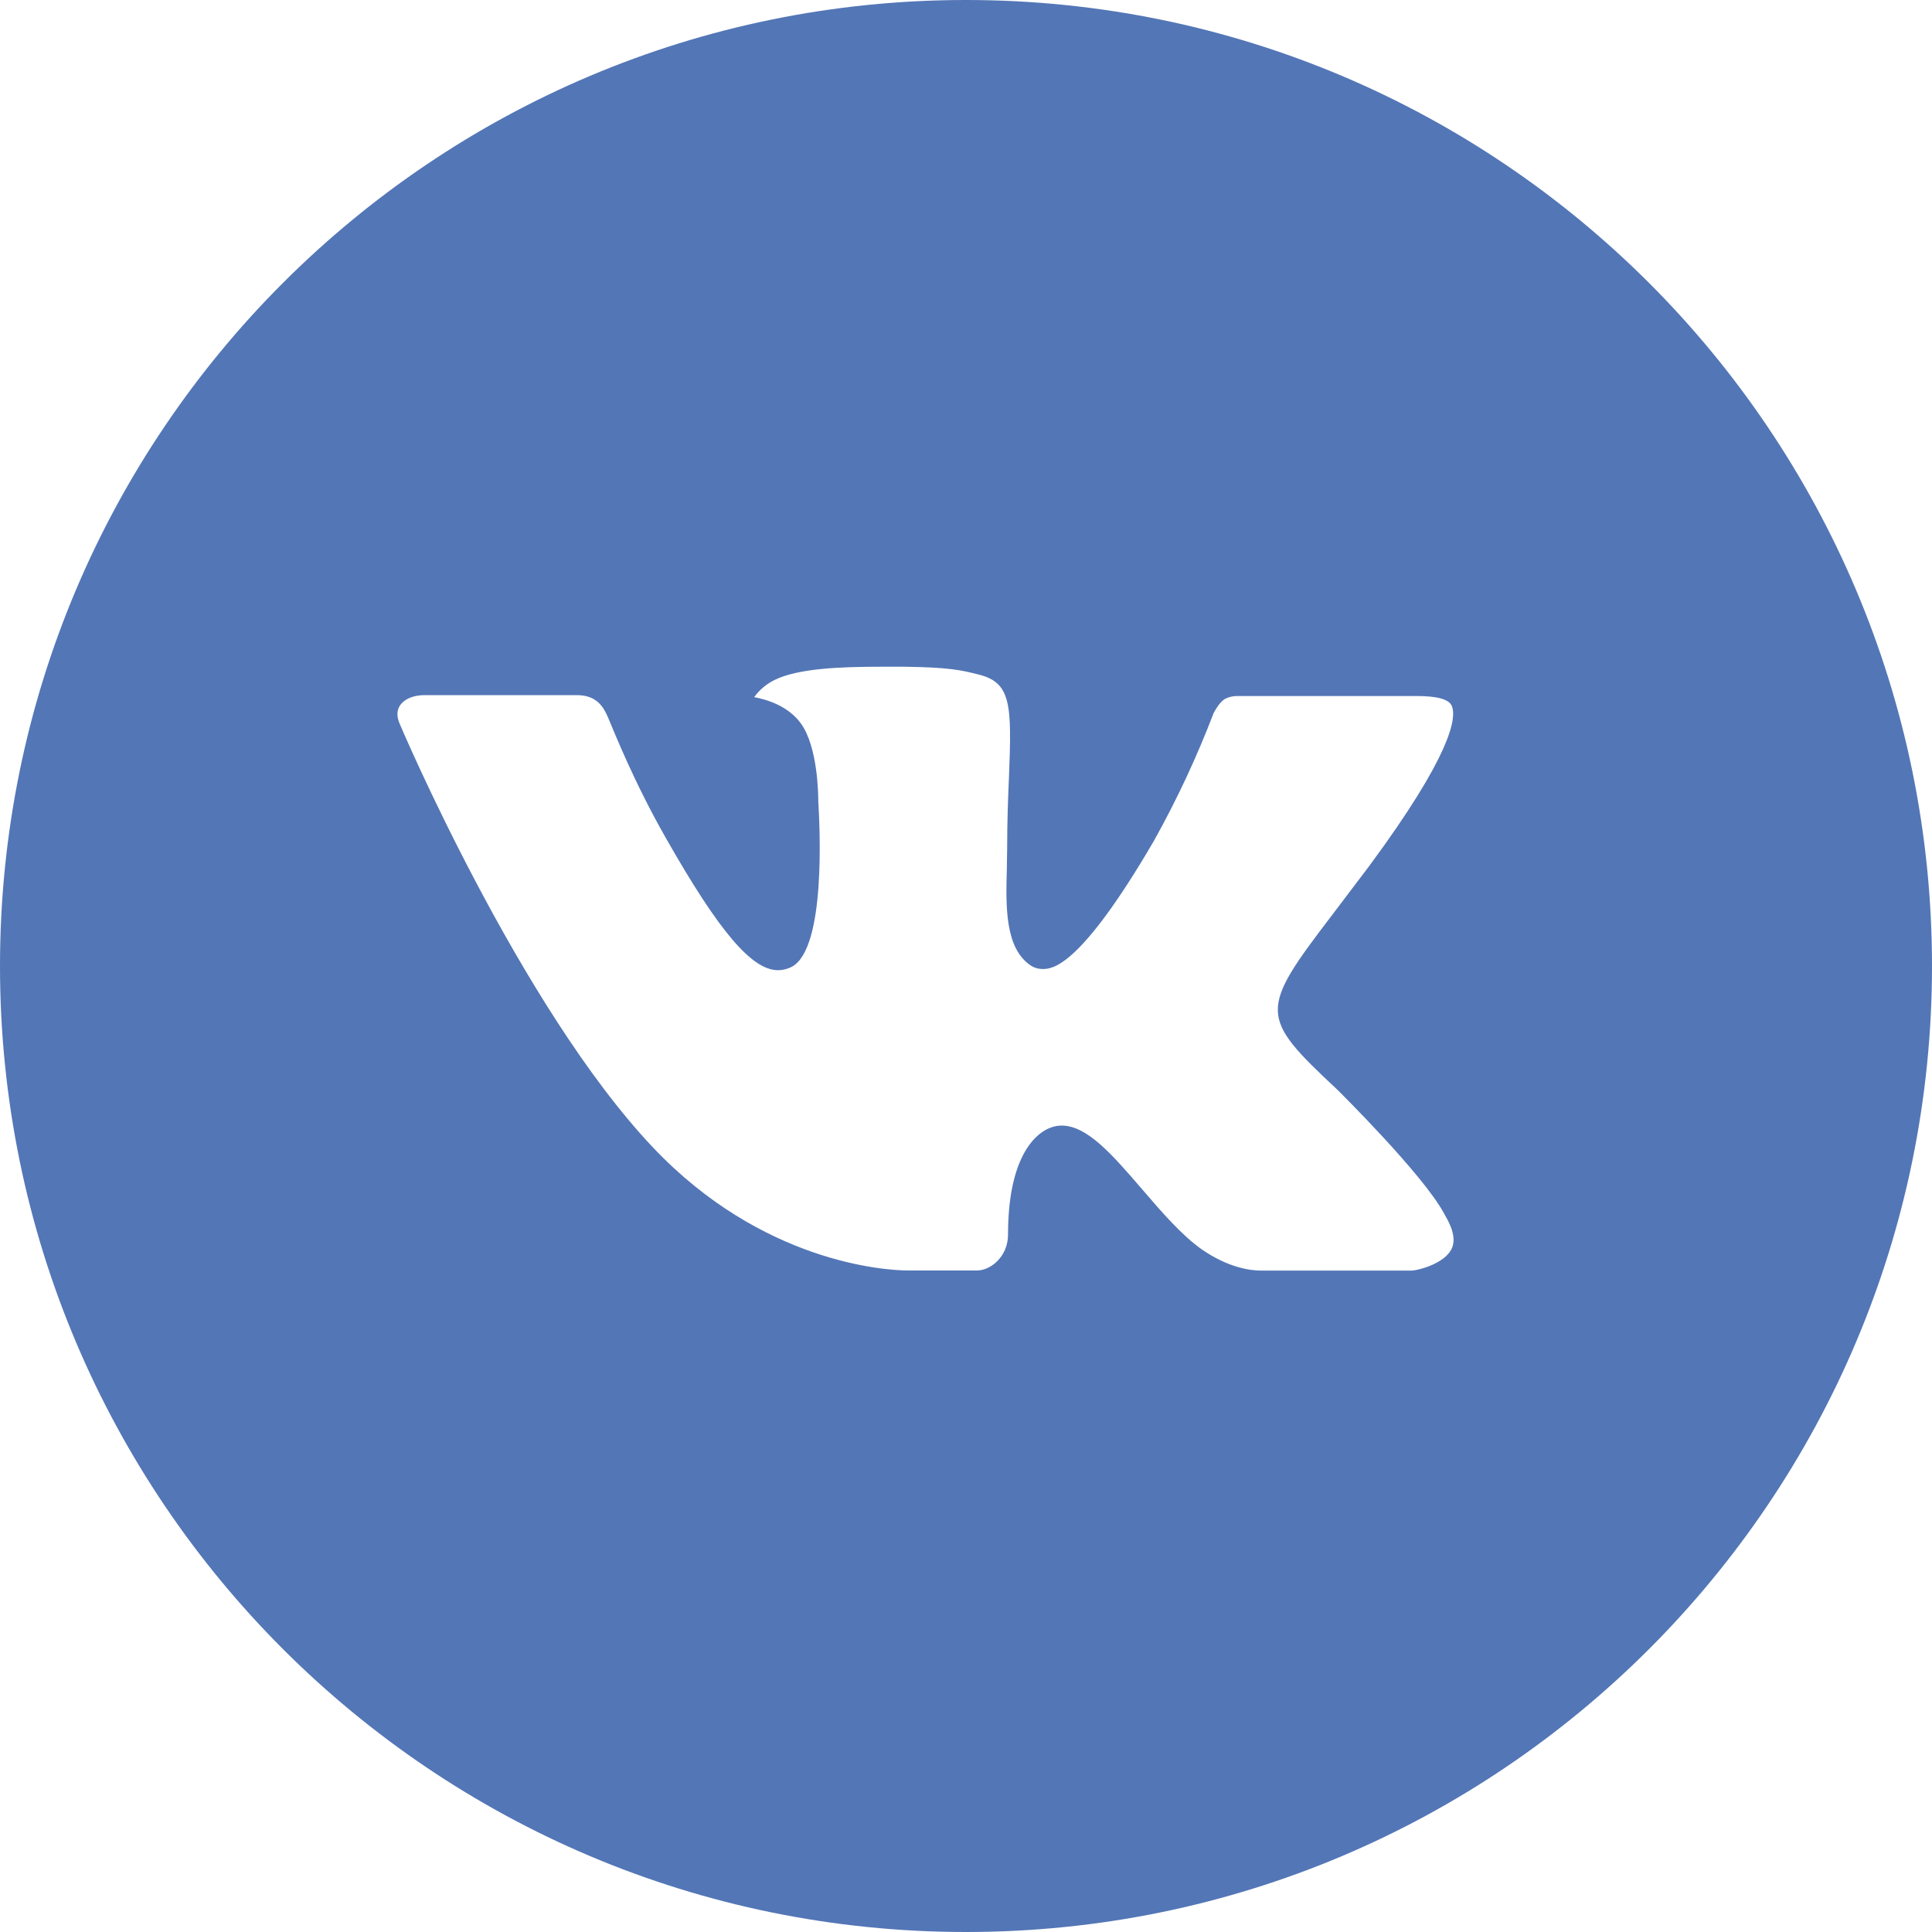 <svg width="50" height="50" viewBox="0 0 50 50" fill="none" xmlns="http://www.w3.org/2000/svg">
<path d="M25 0C11.193 0 0 11.193 0 25C0 38.807 11.193 50 25 50C38.807 50 50 38.807 50 25C50 11.193 38.807 0 25 0ZM34.615 28.206C34.615 28.206 36.825 30.388 37.37 31.401C37.385 31.422 37.393 31.443 37.398 31.453C37.62 31.826 37.672 32.115 37.562 32.331C37.38 32.69 36.755 32.867 36.542 32.883H32.635C32.365 32.883 31.797 32.812 31.109 32.339C30.581 31.969 30.06 31.362 29.552 30.771C28.794 29.891 28.138 29.13 27.477 29.13C27.392 29.13 27.309 29.143 27.229 29.169C26.729 29.331 26.088 30.044 26.088 31.945C26.088 32.539 25.62 32.88 25.289 32.88H23.5C22.891 32.88 19.716 32.667 16.904 29.701C13.461 26.068 10.362 18.781 10.336 18.713C10.141 18.242 10.544 17.99 10.984 17.99H14.93C15.456 17.99 15.628 18.31 15.747 18.594C15.888 18.924 16.404 20.24 17.25 21.719C18.622 24.13 19.463 25.109 20.138 25.109C20.265 25.108 20.389 25.076 20.5 25.016C21.38 24.526 21.216 21.388 21.177 20.737C21.177 20.615 21.174 19.333 20.724 18.719C20.401 18.273 19.852 18.104 19.518 18.042C19.653 17.855 19.831 17.704 20.037 17.602C20.641 17.299 21.729 17.255 22.81 17.255H23.412C24.583 17.271 24.885 17.346 25.31 17.453C26.169 17.659 26.188 18.213 26.112 20.112C26.088 20.651 26.065 21.26 26.065 21.979C26.065 22.135 26.057 22.302 26.057 22.479C26.031 23.445 26 24.542 26.682 24.992C26.771 25.048 26.874 25.078 26.979 25.078C27.216 25.078 27.93 25.078 29.862 21.763C30.458 20.696 30.976 19.587 31.412 18.445C31.451 18.378 31.565 18.169 31.701 18.088C31.8 18.038 31.911 18.012 32.023 18.013H36.661C37.167 18.013 37.513 18.088 37.578 18.284C37.693 18.594 37.557 19.539 35.44 22.406L34.495 23.654C32.575 26.169 32.575 26.297 34.615 28.206Z" fill="#5376B6"/>
</svg>
